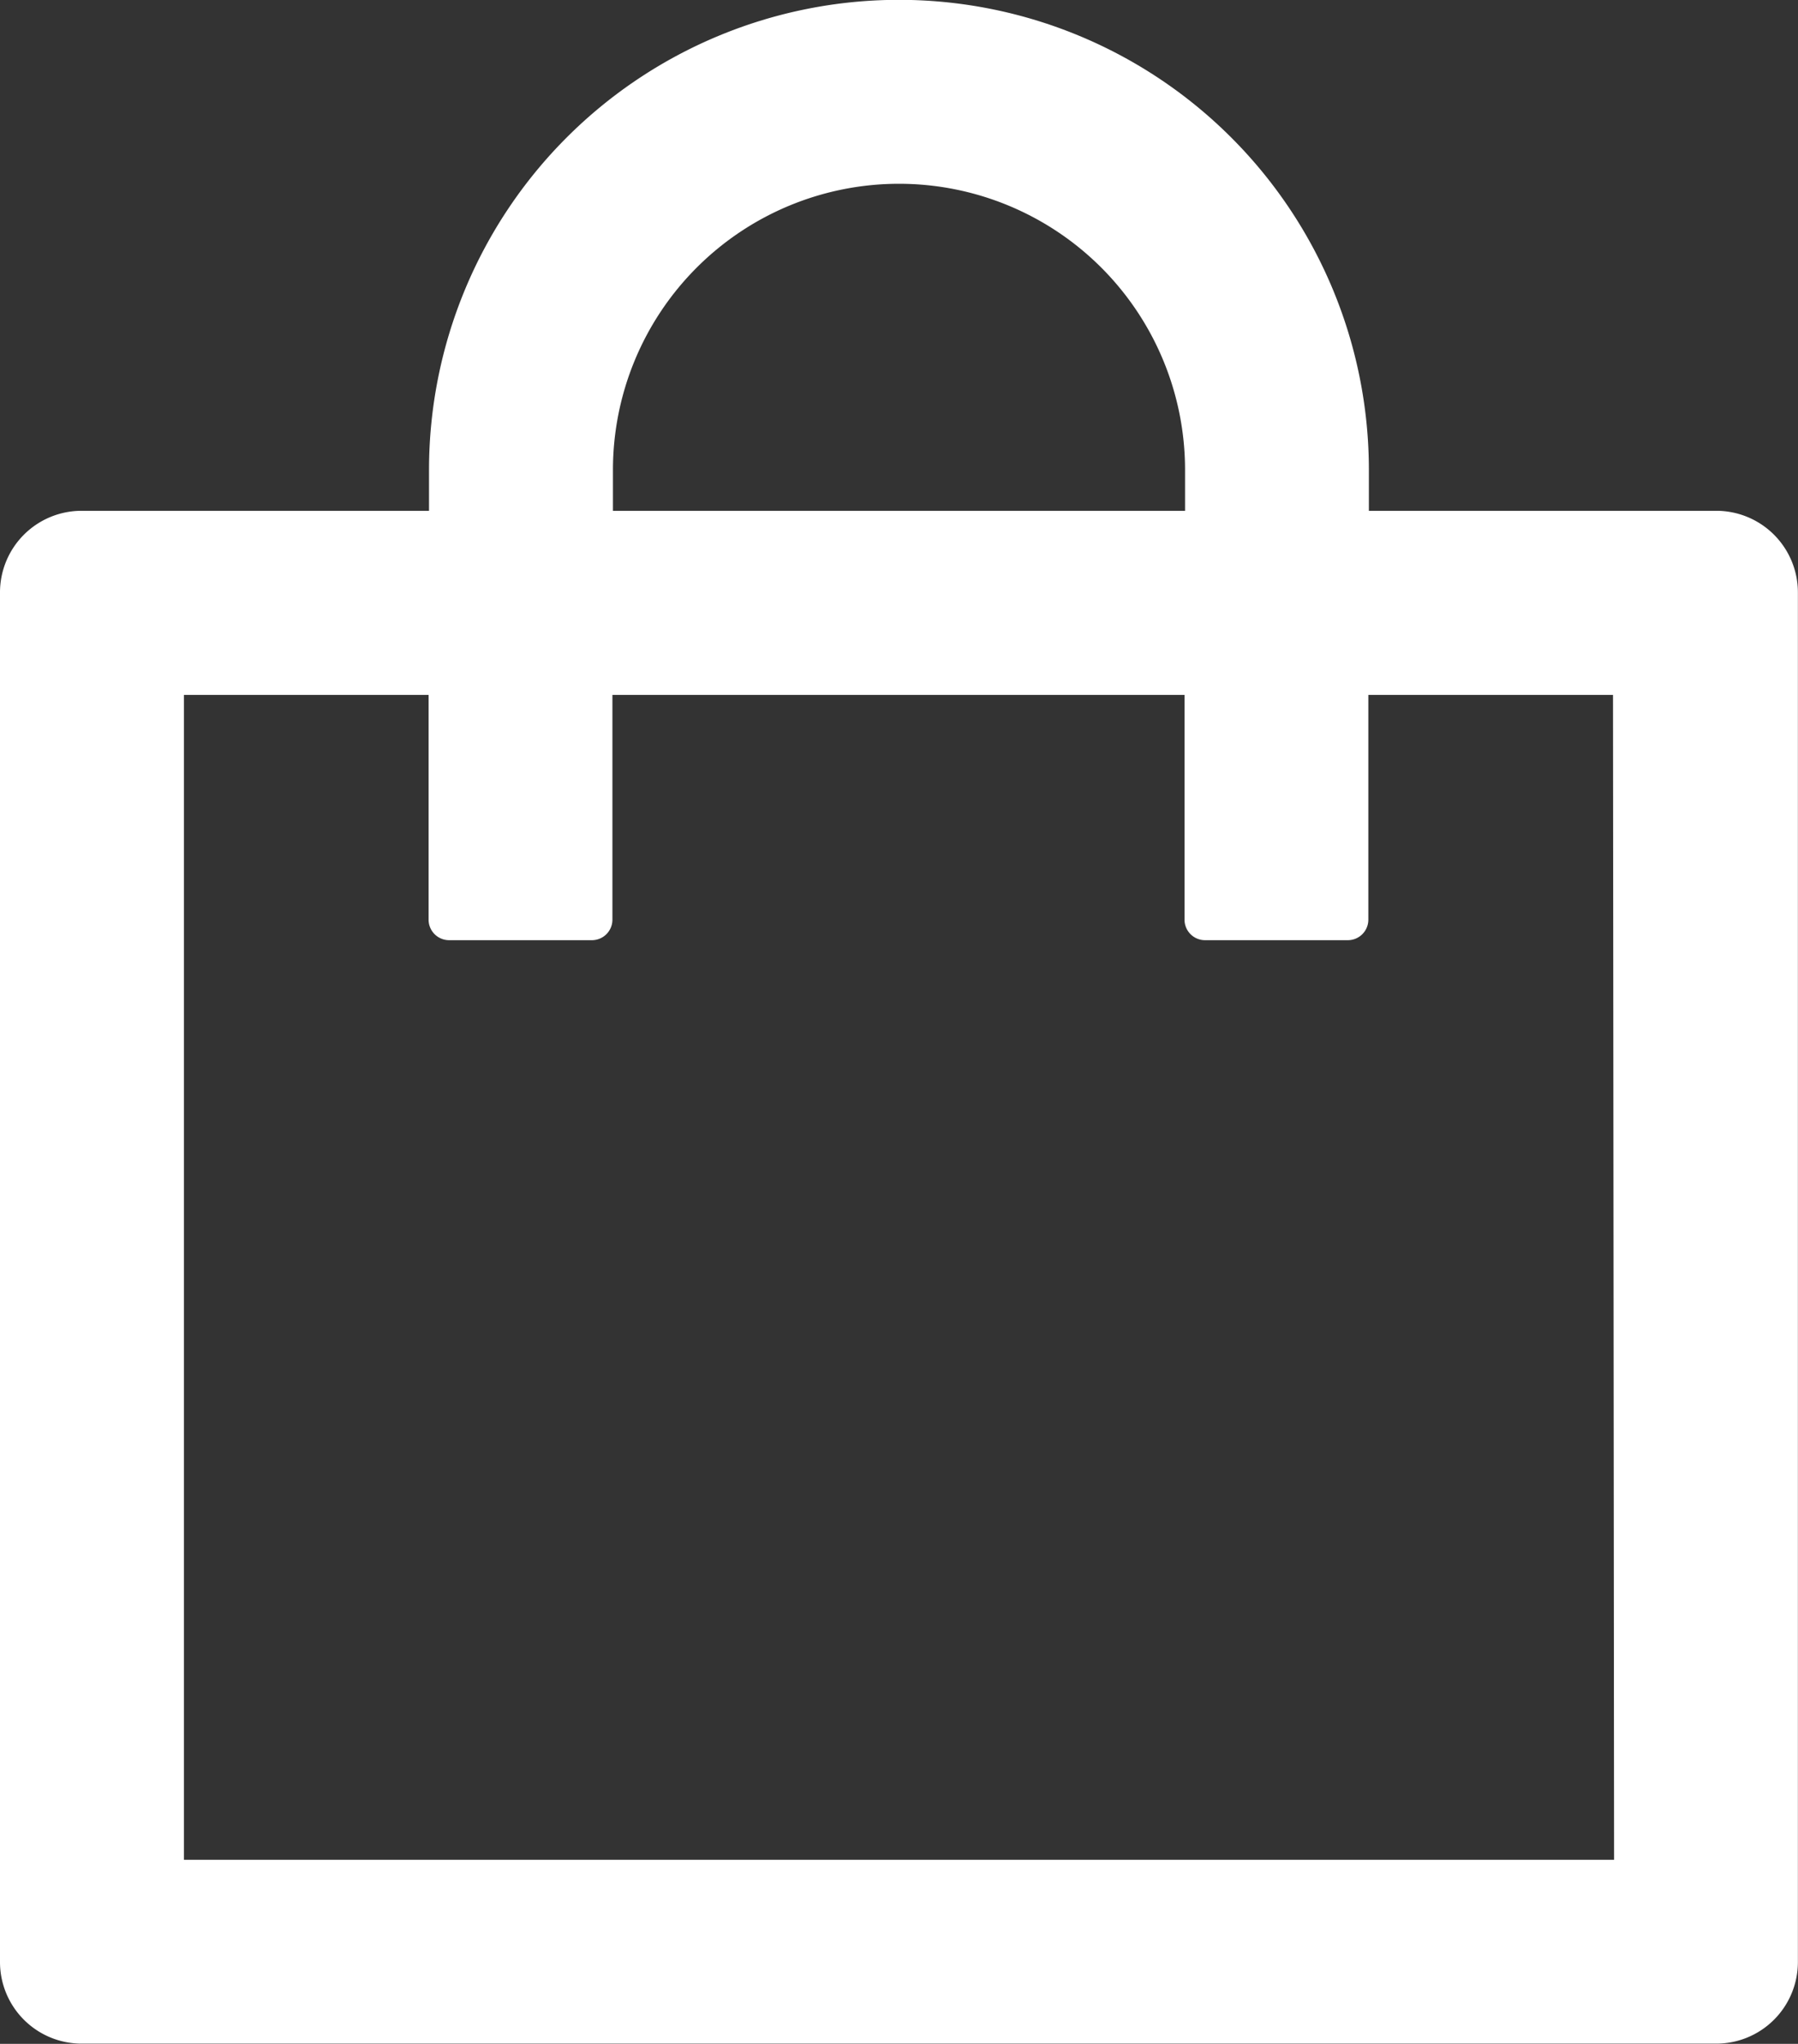 <svg xmlns="http://www.w3.org/2000/svg" width="16.902" height="19.206" viewBox="0 0 16.902 19.206">
  <rect x="0" y="0" width="16.902" height="19.206" fill="#333333" stroke="none"/>
  <path id="svg12" d="M176.133,116.8h-3.265v-.384a4.417,4.417,0,1,0-8.835,0v.384h-3.265a.767.767,0,0,0-.768.768v12.868a.767.767,0,0,0,.768.768h15.365a.767.767,0,0,0,.768-.768V117.57A.767.767,0,0,0,176.133,116.8Zm-10.371-.384a2.689,2.689,0,0,1,5.378,0v.384h-5.378Zm9.411,13.06H161.729V118.53h2.3v2.113a.193.193,0,0,0,.192.192h1.344a.193.193,0,0,0,.192-.192V118.53h5.378v2.113a.193.193,0,0,0,.192.192h1.344a.193.193,0,0,0,.192-.192V118.53h2.3Z" transform="translate(-160 -112)" fill="#fff"/>
</svg>
